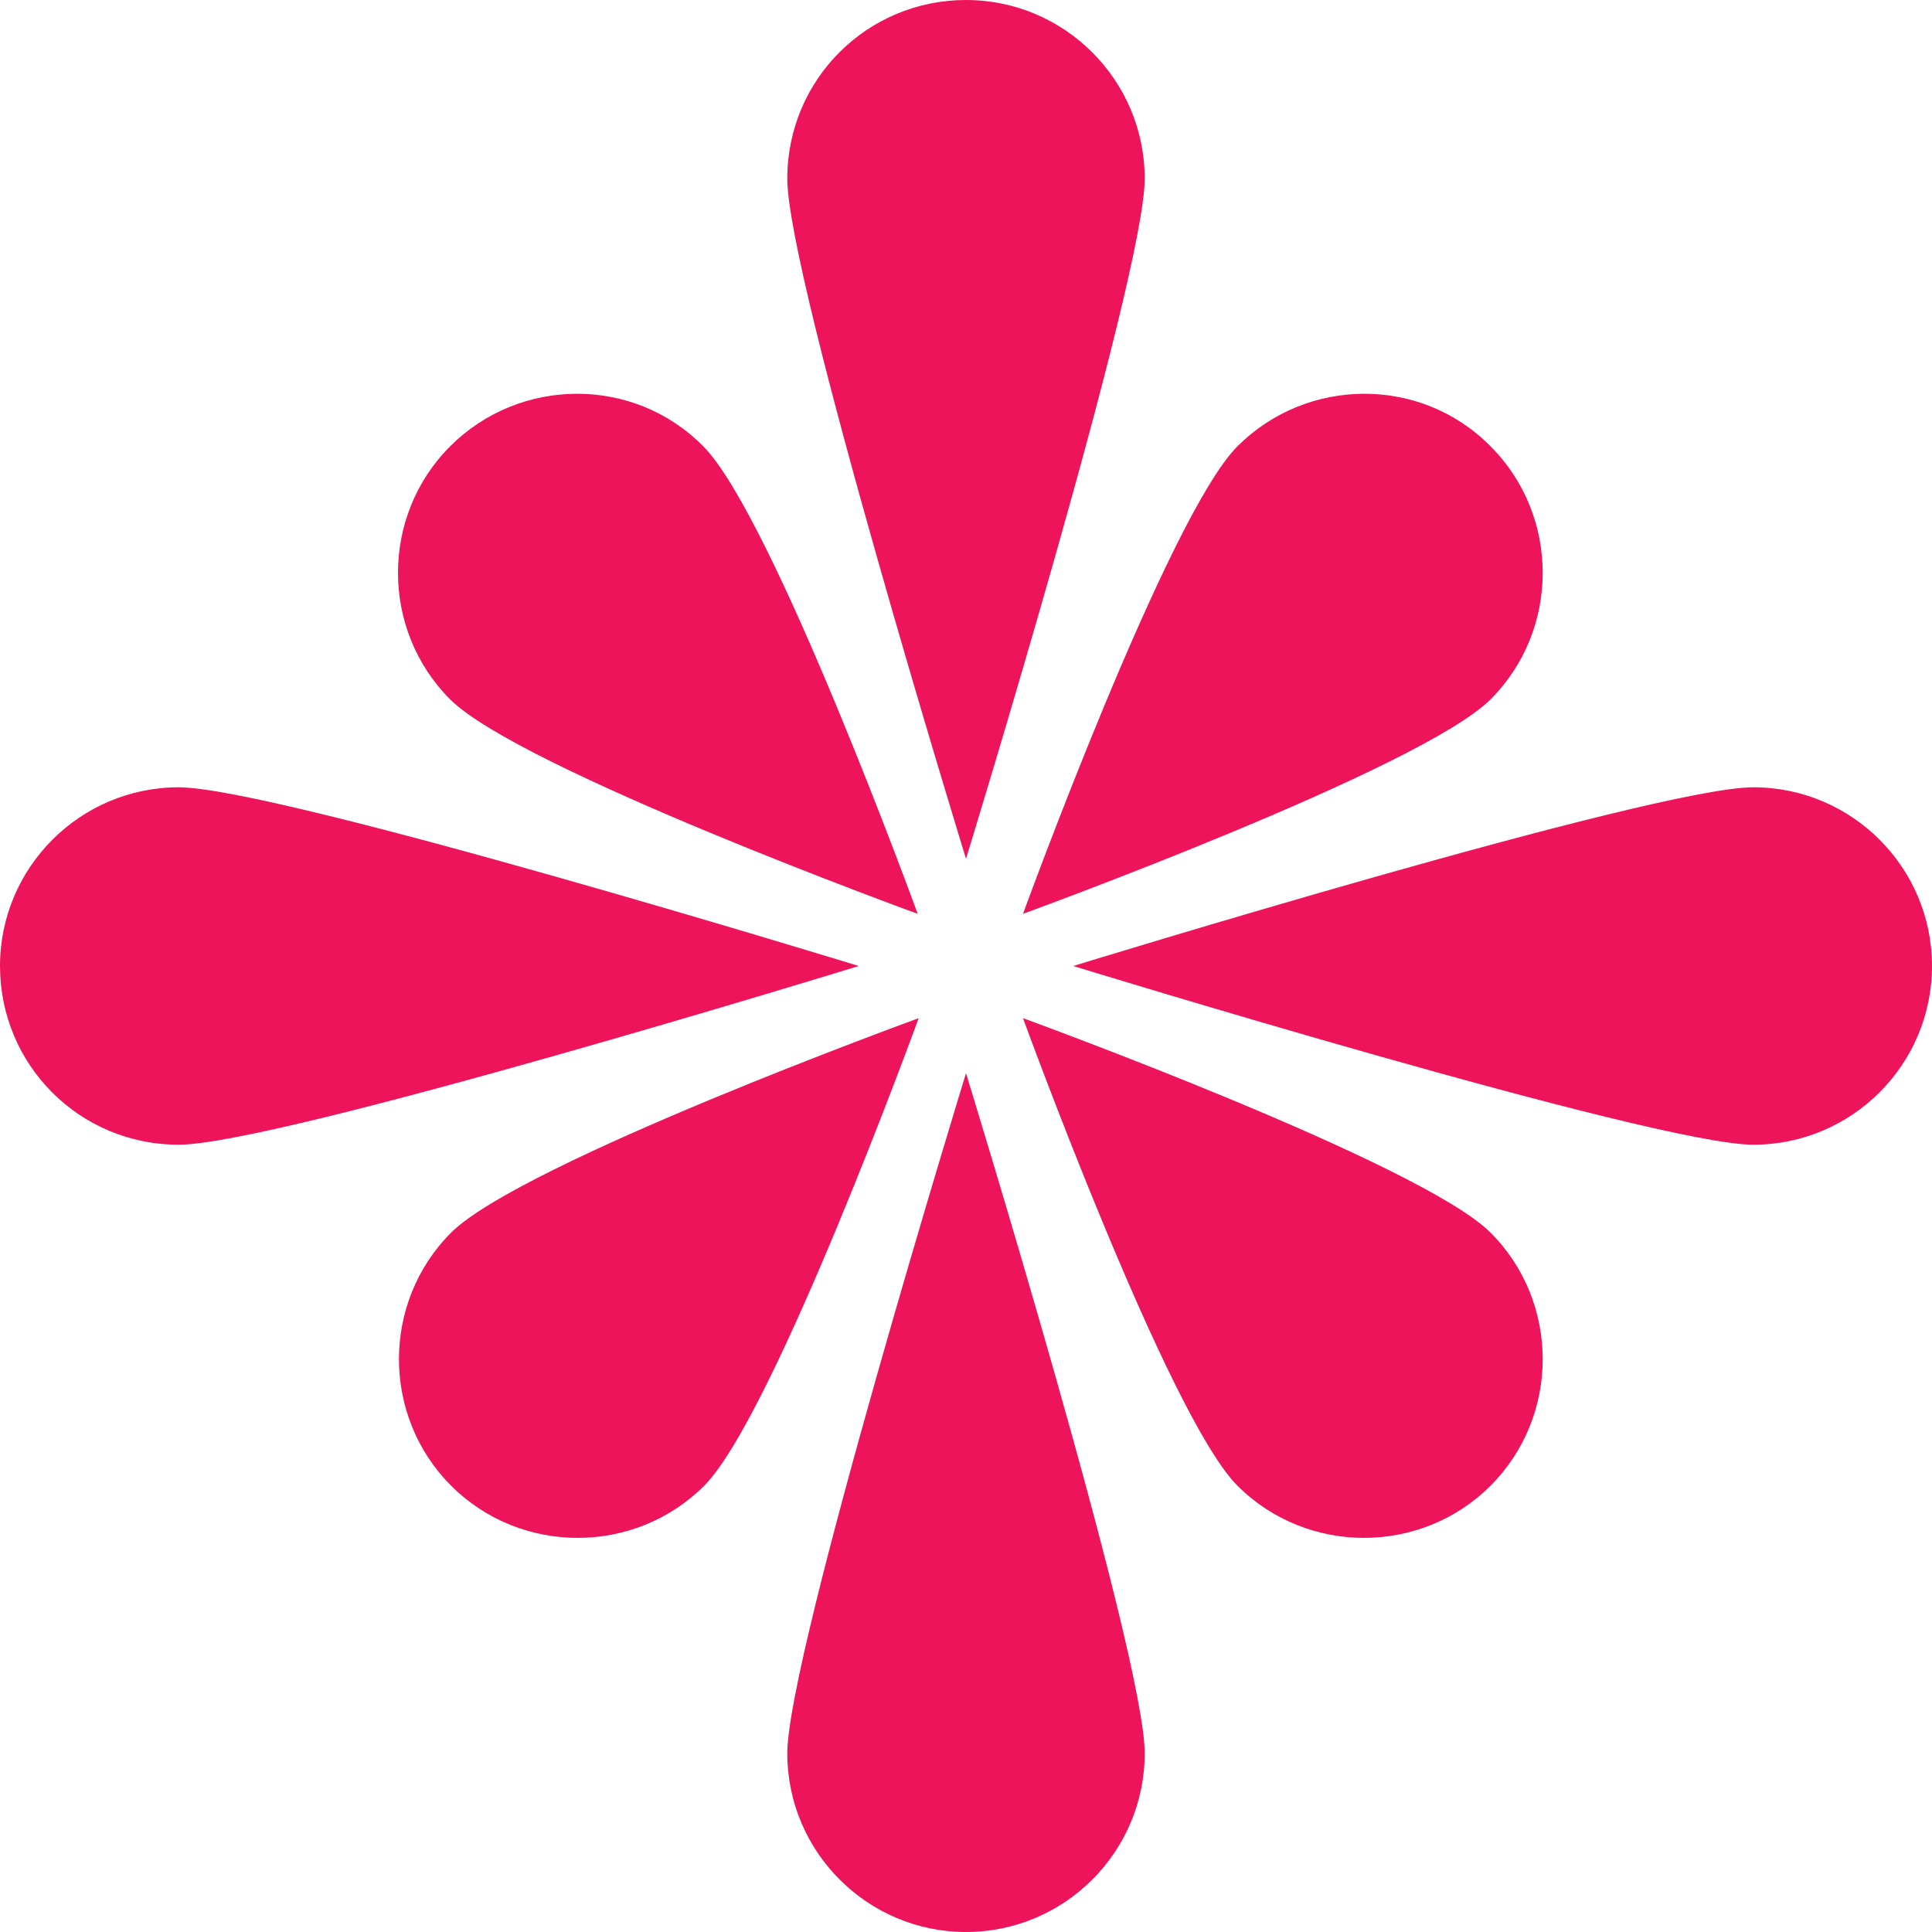 <?xml version="1.0" encoding="utf-8"?>
<!-- Generator: Adobe Illustrator 24.3.0, SVG Export Plug-In . SVG Version: 6.00 Build 0)  -->
<svg version="1.1" id="Layer_1" xmlns="http://www.w3.org/2000/svg" xmlns:xlink="http://www.w3.org/1999/xlink" x="0px" y="0px"
	 viewBox="0 0 200 200" style="enable-background:new 0 0 200 200;" xml:space="preserve">
<style type="text/css">
	.st0{fill:#ED145B;}
</style>
<g>
	<path class="st0" d="M154.3,127.6c7.2,7.2,7.2,19,0,26.2c-7.2,7.2-19,7.2-26.2,0s-22.2-48.4-22.2-48.4S147.1,120.4,154.3,127.6z"/>
	<path class="st0" d="M95.1,105.4c0,0-15,41.2-22.2,48.4c-7.2,7.2-19,7.2-26.2,0s-7.2-19,0-26.2C53.9,120.4,95.1,105.4,95.1,105.4z"
		/>
	<path class="st0" d="M154.3,46.2c7.2,7.2,7.2,19,0,26.2c-7.2,7.2-48.4,22.2-48.4,22.2s15-41.2,22.2-48.4S147.1,38.9,154.3,46.2z"/>
	<path class="st0" d="M72.8,46.2c7.2,7.2,22.2,48.4,22.2,48.4s-41.2-15-48.4-22.2s-7.2-19,0-26.2S65.6,38.9,72.8,46.2z"/>
	<path class="st0" d="M200,100c0,10.2-8.3,18.5-18.5,18.5c-10.2,0-70.4-18.5-70.4-18.5s60.1-18.5,70.4-18.5
		C191.7,81.5,200,89.8,200,100z"/>
	<path class="st0" d="M88.9,100c0,0-60.1,18.5-70.4,18.5S0,110.2,0,100s8.3-18.5,18.5-18.5S88.9,100,88.9,100z"/>
	<path class="st0" d="M100,200c-10.2,0-18.5-8.3-18.5-18.5c0-10.2,18.5-70.4,18.5-70.4s18.5,60.1,18.5,70.4
		C118.5,191.7,110.2,200,100,200z"/>
	<path class="st0" d="M100,88.9c0,0-18.5-60.1-18.5-70.4S89.8,0,100,0s18.5,8.3,18.5,18.5S100,88.9,100,88.9z"/>
</g>
</svg>
